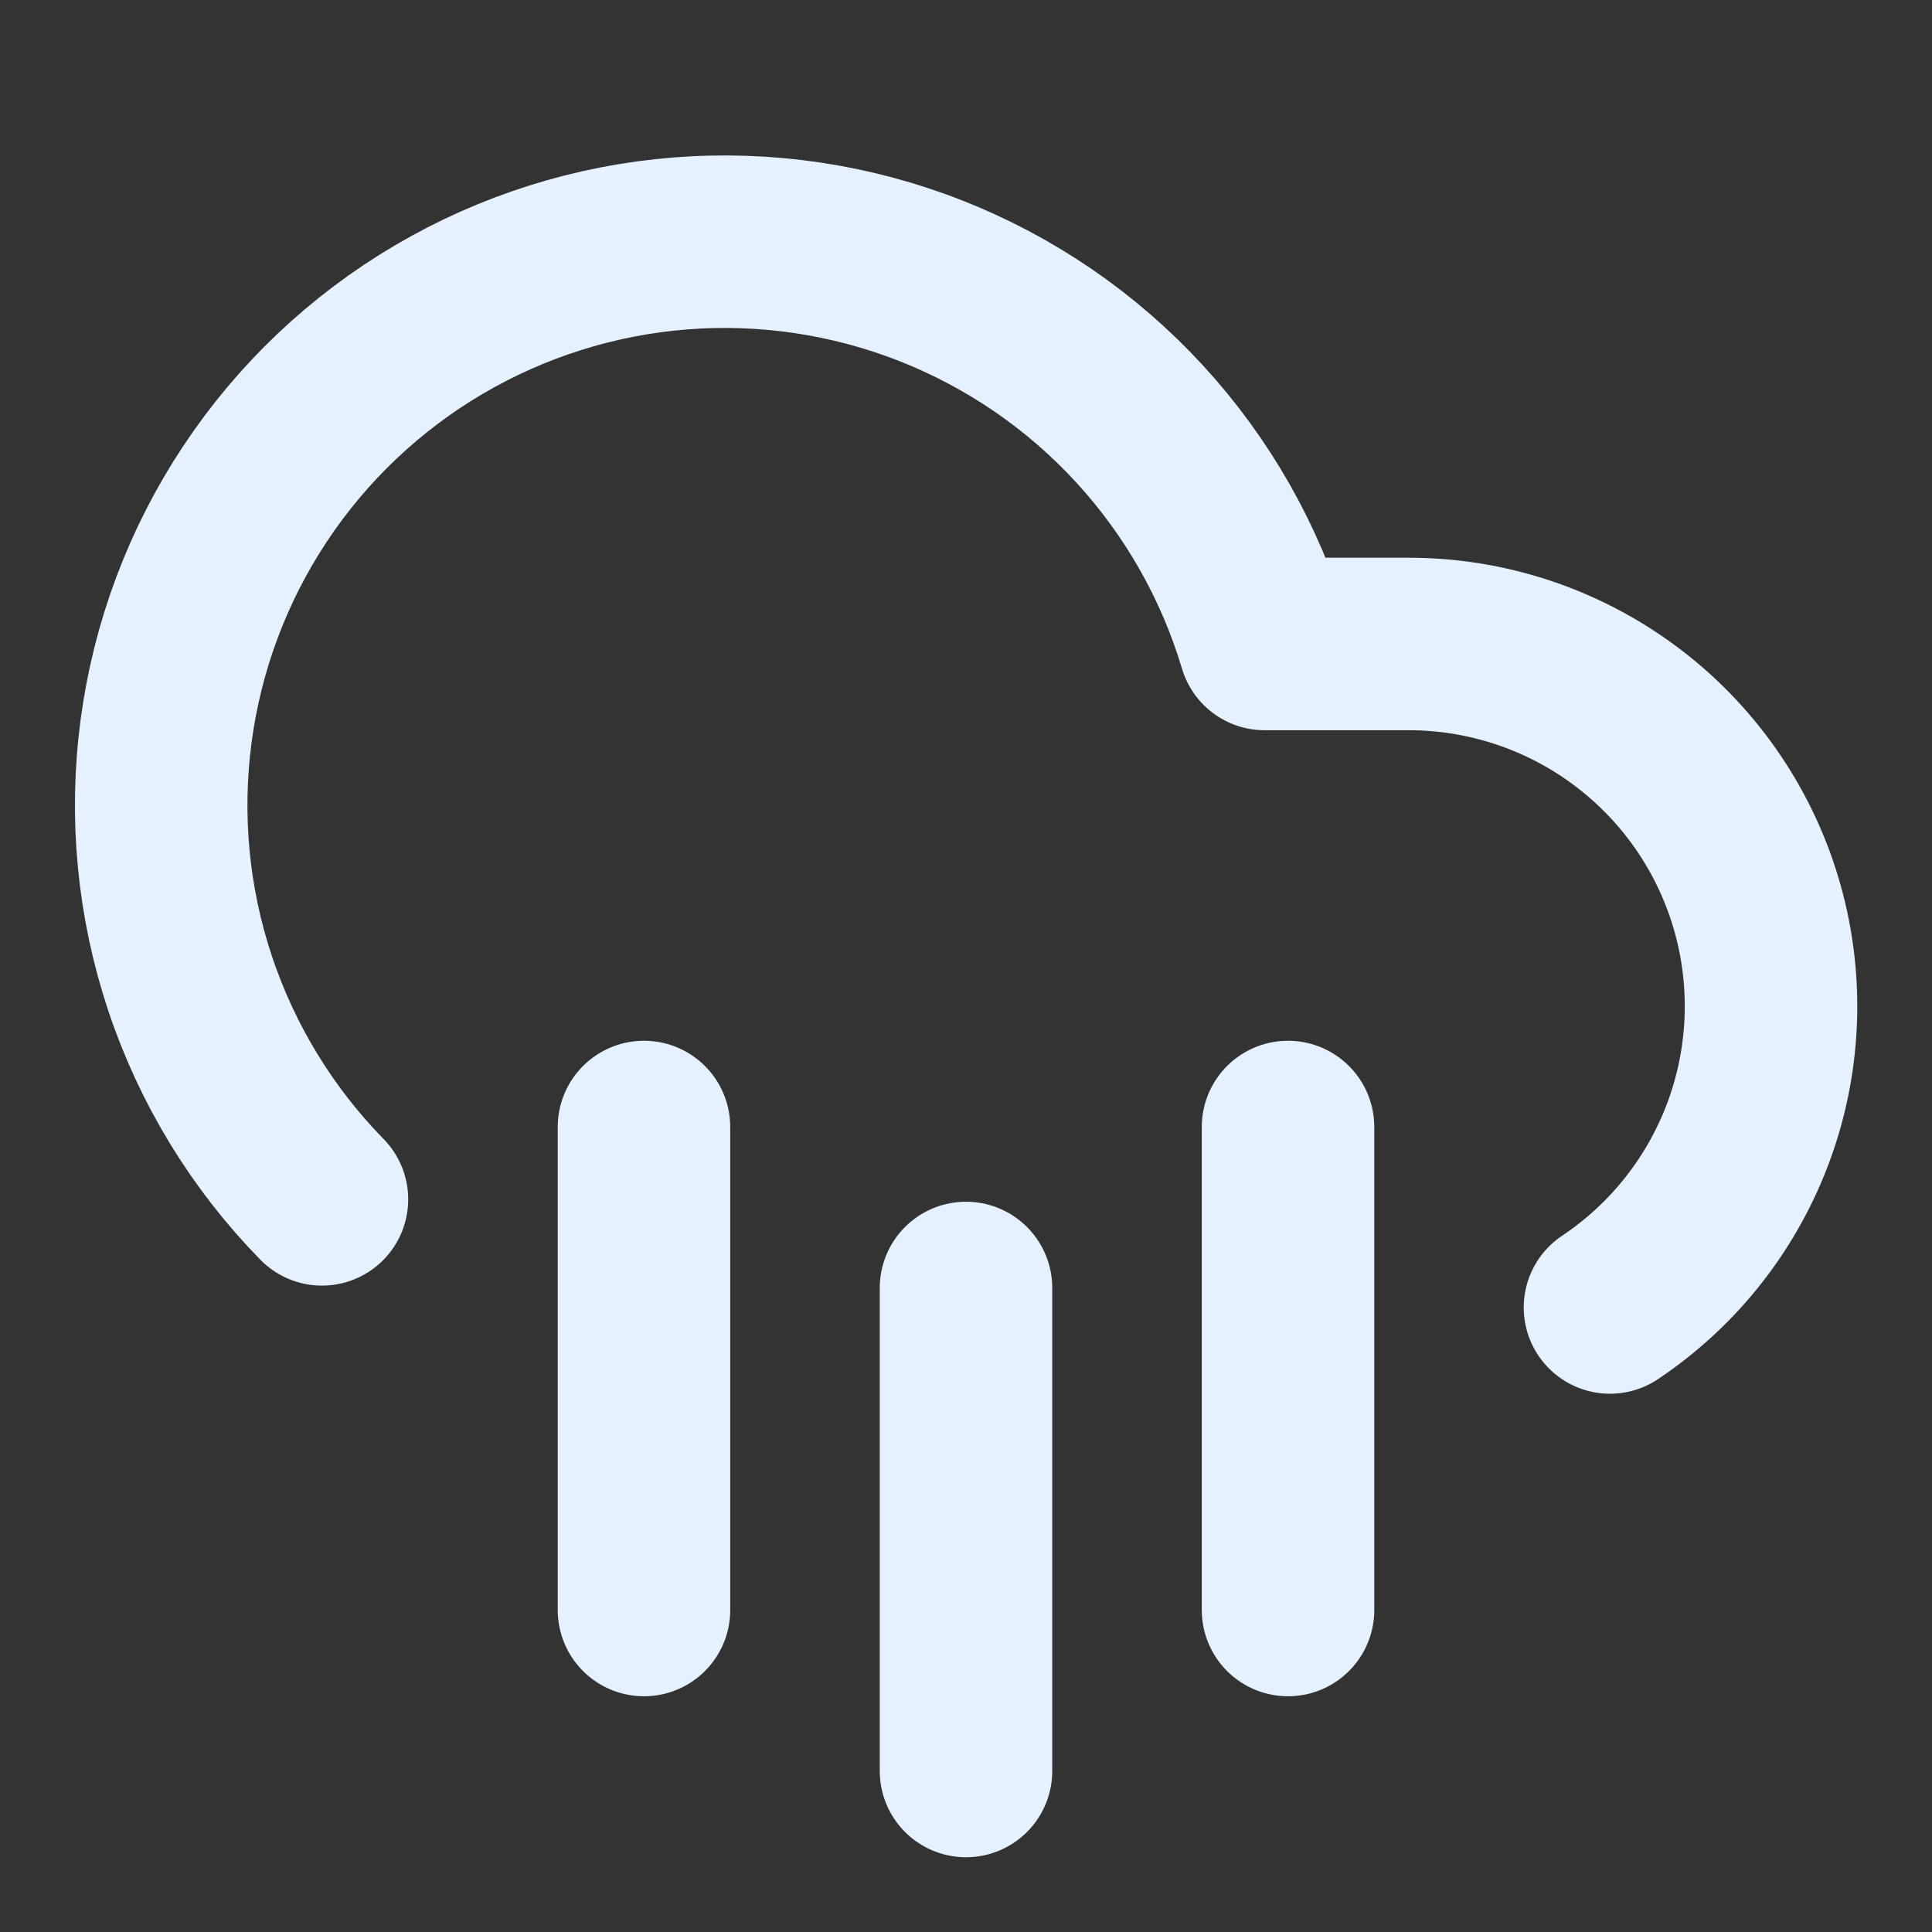 <svg width="56" height="56" viewBox="0 0 56 56" fill="none" xmlns="http://www.w3.org/2000/svg">
<rect x="0" y="0" width="56" height="56" fill="#333333" stroke="none"/>
<path d="M9.332 34.764C7.599 32.993 6.291 30.851 5.508 28.499C4.725 26.148 4.488 23.649 4.814 21.192C5.14 18.735 6.02 16.385 7.389 14.319C8.758 12.252 10.579 10.525 12.714 9.267C14.85 8.009 17.243 7.253 19.714 7.057C22.184 6.861 24.667 7.23 26.974 8.136C29.281 9.042 31.352 10.46 33.029 12.285C34.707 14.11 35.947 16.292 36.656 18.666H40.833C43.085 18.666 45.279 19.391 47.088 20.733C48.898 22.075 50.228 23.963 50.882 26.119C51.536 28.275 51.479 30.584 50.72 32.705C49.96 34.826 48.539 36.647 46.666 37.898" stroke="#E5F1FF" stroke-width="5" stroke-linecap="round" stroke-linejoin="round"/>
<path d="M37.334 32.667V46.667" stroke="#E5F1FF" stroke-width="5" stroke-linecap="round" stroke-linejoin="round"/>
<path d="M18.666 32.667V46.667" stroke="#E5F1FF" stroke-width="5" stroke-linecap="round" stroke-linejoin="round"/>
<path d="M28 37.333V51.333" stroke="#E5F1FF" stroke-width="5" stroke-linecap="round" stroke-linejoin="round"/>
</svg>
